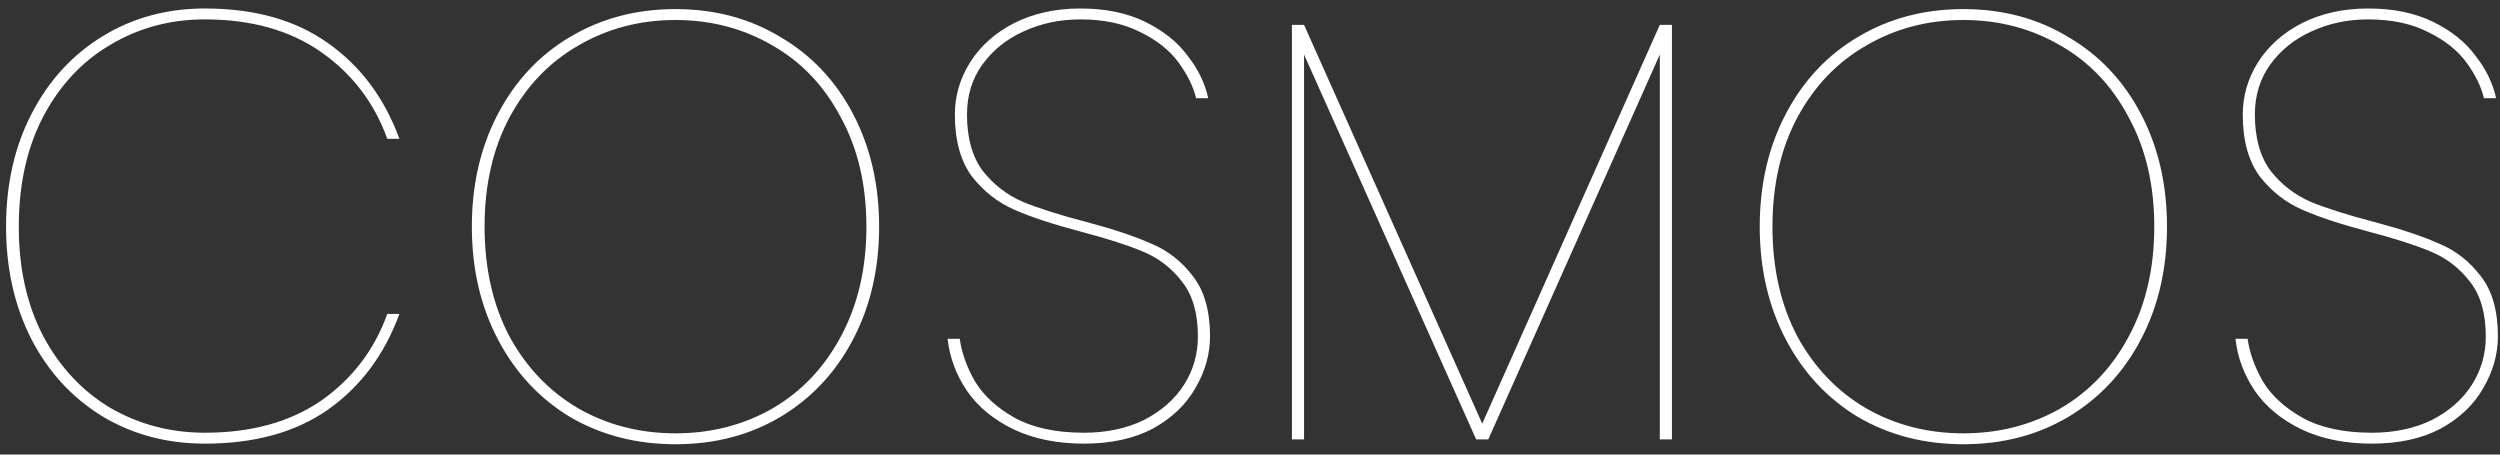 <svg width="165" height="30" viewBox="0 0 165 30" fill="none" xmlns="http://www.w3.org/2000/svg">
<rect x="0" y="0" width="165" height="30" fill="#333333" stroke="none"/>
<path d="M0.4 14.96C0.4 12.16 0.96 9.68 2.08 7.52C3.2 5.333 4.76 3.627 6.76 2.4C8.76 1.173 11.013 0.56 13.52 0.56C16.8 0.56 19.507 1.32 21.64 2.84C23.8 4.36 25.373 6.467 26.36 9.16H25.56C24.707 6.787 23.253 4.88 21.2 3.44C19.147 2 16.587 1.28 13.52 1.28C11.227 1.28 9.147 1.84 7.28 2.96C5.413 4.053 3.933 5.64 2.84 7.72C1.773 9.773 1.24 12.187 1.24 14.96C1.24 17.707 1.773 20.107 2.84 22.16C3.933 24.213 5.413 25.8 7.28 26.92C9.173 28.013 11.253 28.56 13.52 28.56C16.587 28.56 19.147 27.853 21.2 26.44C23.253 25 24.707 23.093 25.56 20.72H26.36C25.373 23.413 23.8 25.52 21.64 27.04C19.507 28.533 16.8 29.28 13.52 29.28C11.013 29.28 8.76 28.68 6.76 27.48C4.76 26.253 3.2 24.56 2.08 22.4C0.96 20.213 0.4 17.733 0.4 14.96ZM44.582 29.32C41.995 29.32 39.675 28.72 37.622 27.52C35.596 26.293 34.009 24.587 32.862 22.4C31.715 20.213 31.142 17.733 31.142 14.96C31.142 12.187 31.715 9.707 32.862 7.52C34.009 5.333 35.596 3.64 37.622 2.44C39.675 1.213 41.995 0.6 44.582 0.6C47.169 0.6 49.475 1.213 51.502 2.44C53.556 3.64 55.156 5.333 56.302 7.52C57.449 9.707 58.022 12.187 58.022 14.96C58.022 17.733 57.449 20.213 56.302 22.4C55.156 24.587 53.556 26.293 51.502 27.52C49.475 28.72 47.169 29.32 44.582 29.32ZM44.582 28.6C46.929 28.6 49.062 28.053 50.982 26.96C52.902 25.84 54.409 24.253 55.502 22.2C56.622 20.12 57.182 17.707 57.182 14.96C57.182 12.213 56.622 9.813 55.502 7.76C54.409 5.68 52.902 4.093 50.982 3C49.062 1.88 46.929 1.32 44.582 1.32C42.236 1.32 40.102 1.88 38.182 3C36.262 4.093 34.742 5.68 33.622 7.76C32.529 9.813 31.982 12.213 31.982 14.96C31.982 17.707 32.529 20.12 33.622 22.2C34.742 24.253 36.262 25.84 38.182 26.96C40.102 28.053 42.236 28.6 44.582 28.6ZM71.542 29.28C69.755 29.28 68.195 28.96 66.862 28.32C65.555 27.68 64.542 26.84 63.822 25.8C63.102 24.733 62.675 23.587 62.542 22.36H63.342C63.475 23.293 63.809 24.227 64.342 25.16C64.902 26.093 65.769 26.893 66.942 27.56C68.142 28.227 69.675 28.56 71.542 28.56C73.035 28.56 74.355 28.28 75.502 27.72C76.648 27.133 77.528 26.36 78.142 25.4C78.755 24.44 79.062 23.373 79.062 22.2C79.062 20.68 78.715 19.48 78.022 18.6C77.329 17.693 76.462 17.027 75.422 16.6C74.409 16.173 73.035 15.733 71.302 15.28C69.489 14.8 68.035 14.32 66.942 13.84C65.849 13.36 64.915 12.627 64.142 11.64C63.395 10.627 63.022 9.267 63.022 7.56C63.022 6.333 63.355 5.187 64.022 4.12C64.715 3.027 65.689 2.16 66.942 1.52C68.222 0.88 69.675 0.56 71.302 0.56C72.955 0.56 74.382 0.853 75.582 1.44C76.782 2.027 77.715 2.773 78.382 3.68C79.075 4.56 79.528 5.493 79.742 6.48H78.942C78.755 5.707 78.368 4.92 77.782 4.12C77.195 3.32 76.355 2.653 75.262 2.12C74.168 1.56 72.849 1.28 71.302 1.28C69.942 1.28 68.689 1.547 67.542 2.08C66.422 2.587 65.515 3.32 64.822 4.28C64.155 5.213 63.822 6.307 63.822 7.56C63.822 9.107 64.168 10.347 64.862 11.28C65.582 12.187 66.462 12.867 67.502 13.32C68.542 13.747 69.928 14.187 71.662 14.64C73.475 15.12 74.915 15.6 75.982 16.08C77.075 16.533 77.995 17.253 78.742 18.24C79.489 19.2 79.862 20.52 79.862 22.2C79.862 23.373 79.542 24.507 78.902 25.6C78.288 26.693 77.355 27.587 76.102 28.28C74.849 28.947 73.329 29.28 71.542 29.28ZM110.347 1.64V29H109.547V3.6L98.227 29H97.427L86.067 3.6V29H85.267V1.64H86.067L97.827 27.96L109.547 1.64H110.347ZM129.582 29.32C126.996 29.32 124.676 28.72 122.622 27.52C120.596 26.293 119.009 24.587 117.862 22.4C116.716 20.213 116.142 17.733 116.142 14.96C116.142 12.187 116.716 9.707 117.862 7.52C119.009 5.333 120.596 3.64 122.622 2.44C124.676 1.213 126.996 0.6 129.582 0.6C132.169 0.6 134.476 1.213 136.502 2.44C138.556 3.64 140.156 5.333 141.302 7.52C142.449 9.707 143.022 12.187 143.022 14.96C143.022 17.733 142.449 20.213 141.302 22.4C140.156 24.587 138.556 26.293 136.502 27.52C134.476 28.72 132.169 29.32 129.582 29.32ZM129.582 28.6C131.929 28.6 134.062 28.053 135.982 26.96C137.902 25.84 139.409 24.253 140.502 22.2C141.622 20.12 142.182 17.707 142.182 14.96C142.182 12.213 141.622 9.813 140.502 7.76C139.409 5.68 137.902 4.093 135.982 3C134.062 1.88 131.929 1.32 129.582 1.32C127.236 1.32 125.102 1.88 123.182 3C121.262 4.093 119.742 5.68 118.622 7.76C117.529 9.813 116.982 12.213 116.982 14.96C116.982 17.707 117.529 20.12 118.622 22.2C119.742 24.253 121.262 25.84 123.182 26.96C125.102 28.053 127.236 28.6 129.582 28.6ZM156.542 29.28C154.755 29.28 153.195 28.96 151.862 28.32C150.555 27.68 149.542 26.84 148.822 25.8C148.102 24.733 147.675 23.587 147.542 22.36H148.342C148.475 23.293 148.809 24.227 149.342 25.16C149.902 26.093 150.769 26.893 151.942 27.56C153.142 28.227 154.675 28.56 156.542 28.56C158.035 28.56 159.355 28.28 160.502 27.72C161.649 27.133 162.529 26.36 163.142 25.4C163.755 24.44 164.062 23.373 164.062 22.2C164.062 20.68 163.715 19.48 163.022 18.6C162.329 17.693 161.462 17.027 160.422 16.6C159.409 16.173 158.035 15.733 156.302 15.28C154.489 14.8 153.035 14.32 151.942 13.84C150.849 13.36 149.915 12.627 149.142 11.64C148.395 10.627 148.022 9.267 148.022 7.56C148.022 6.333 148.355 5.187 149.022 4.12C149.715 3.027 150.689 2.16 151.942 1.52C153.222 0.88 154.675 0.56 156.302 0.56C157.955 0.56 159.382 0.853 160.582 1.44C161.782 2.027 162.715 2.773 163.382 3.68C164.075 4.56 164.529 5.493 164.742 6.48H163.942C163.755 5.707 163.369 4.92 162.782 4.12C162.195 3.32 161.355 2.653 160.262 2.12C159.169 1.56 157.849 1.28 156.302 1.28C154.942 1.28 153.689 1.547 152.542 2.08C151.422 2.587 150.515 3.32 149.822 4.28C149.155 5.213 148.822 6.307 148.822 7.56C148.822 9.107 149.169 10.347 149.862 11.28C150.582 12.187 151.462 12.867 152.502 13.32C153.542 13.747 154.929 14.187 156.662 14.64C158.475 15.12 159.915 15.6 160.982 16.08C162.075 16.533 162.995 17.253 163.742 18.24C164.489 19.2 164.862 20.52 164.862 22.2C164.862 23.373 164.542 24.507 163.902 25.6C163.289 26.693 162.355 27.587 161.102 28.28C159.849 28.947 158.329 29.28 156.542 29.28Z" fill="white"/>
</svg>
